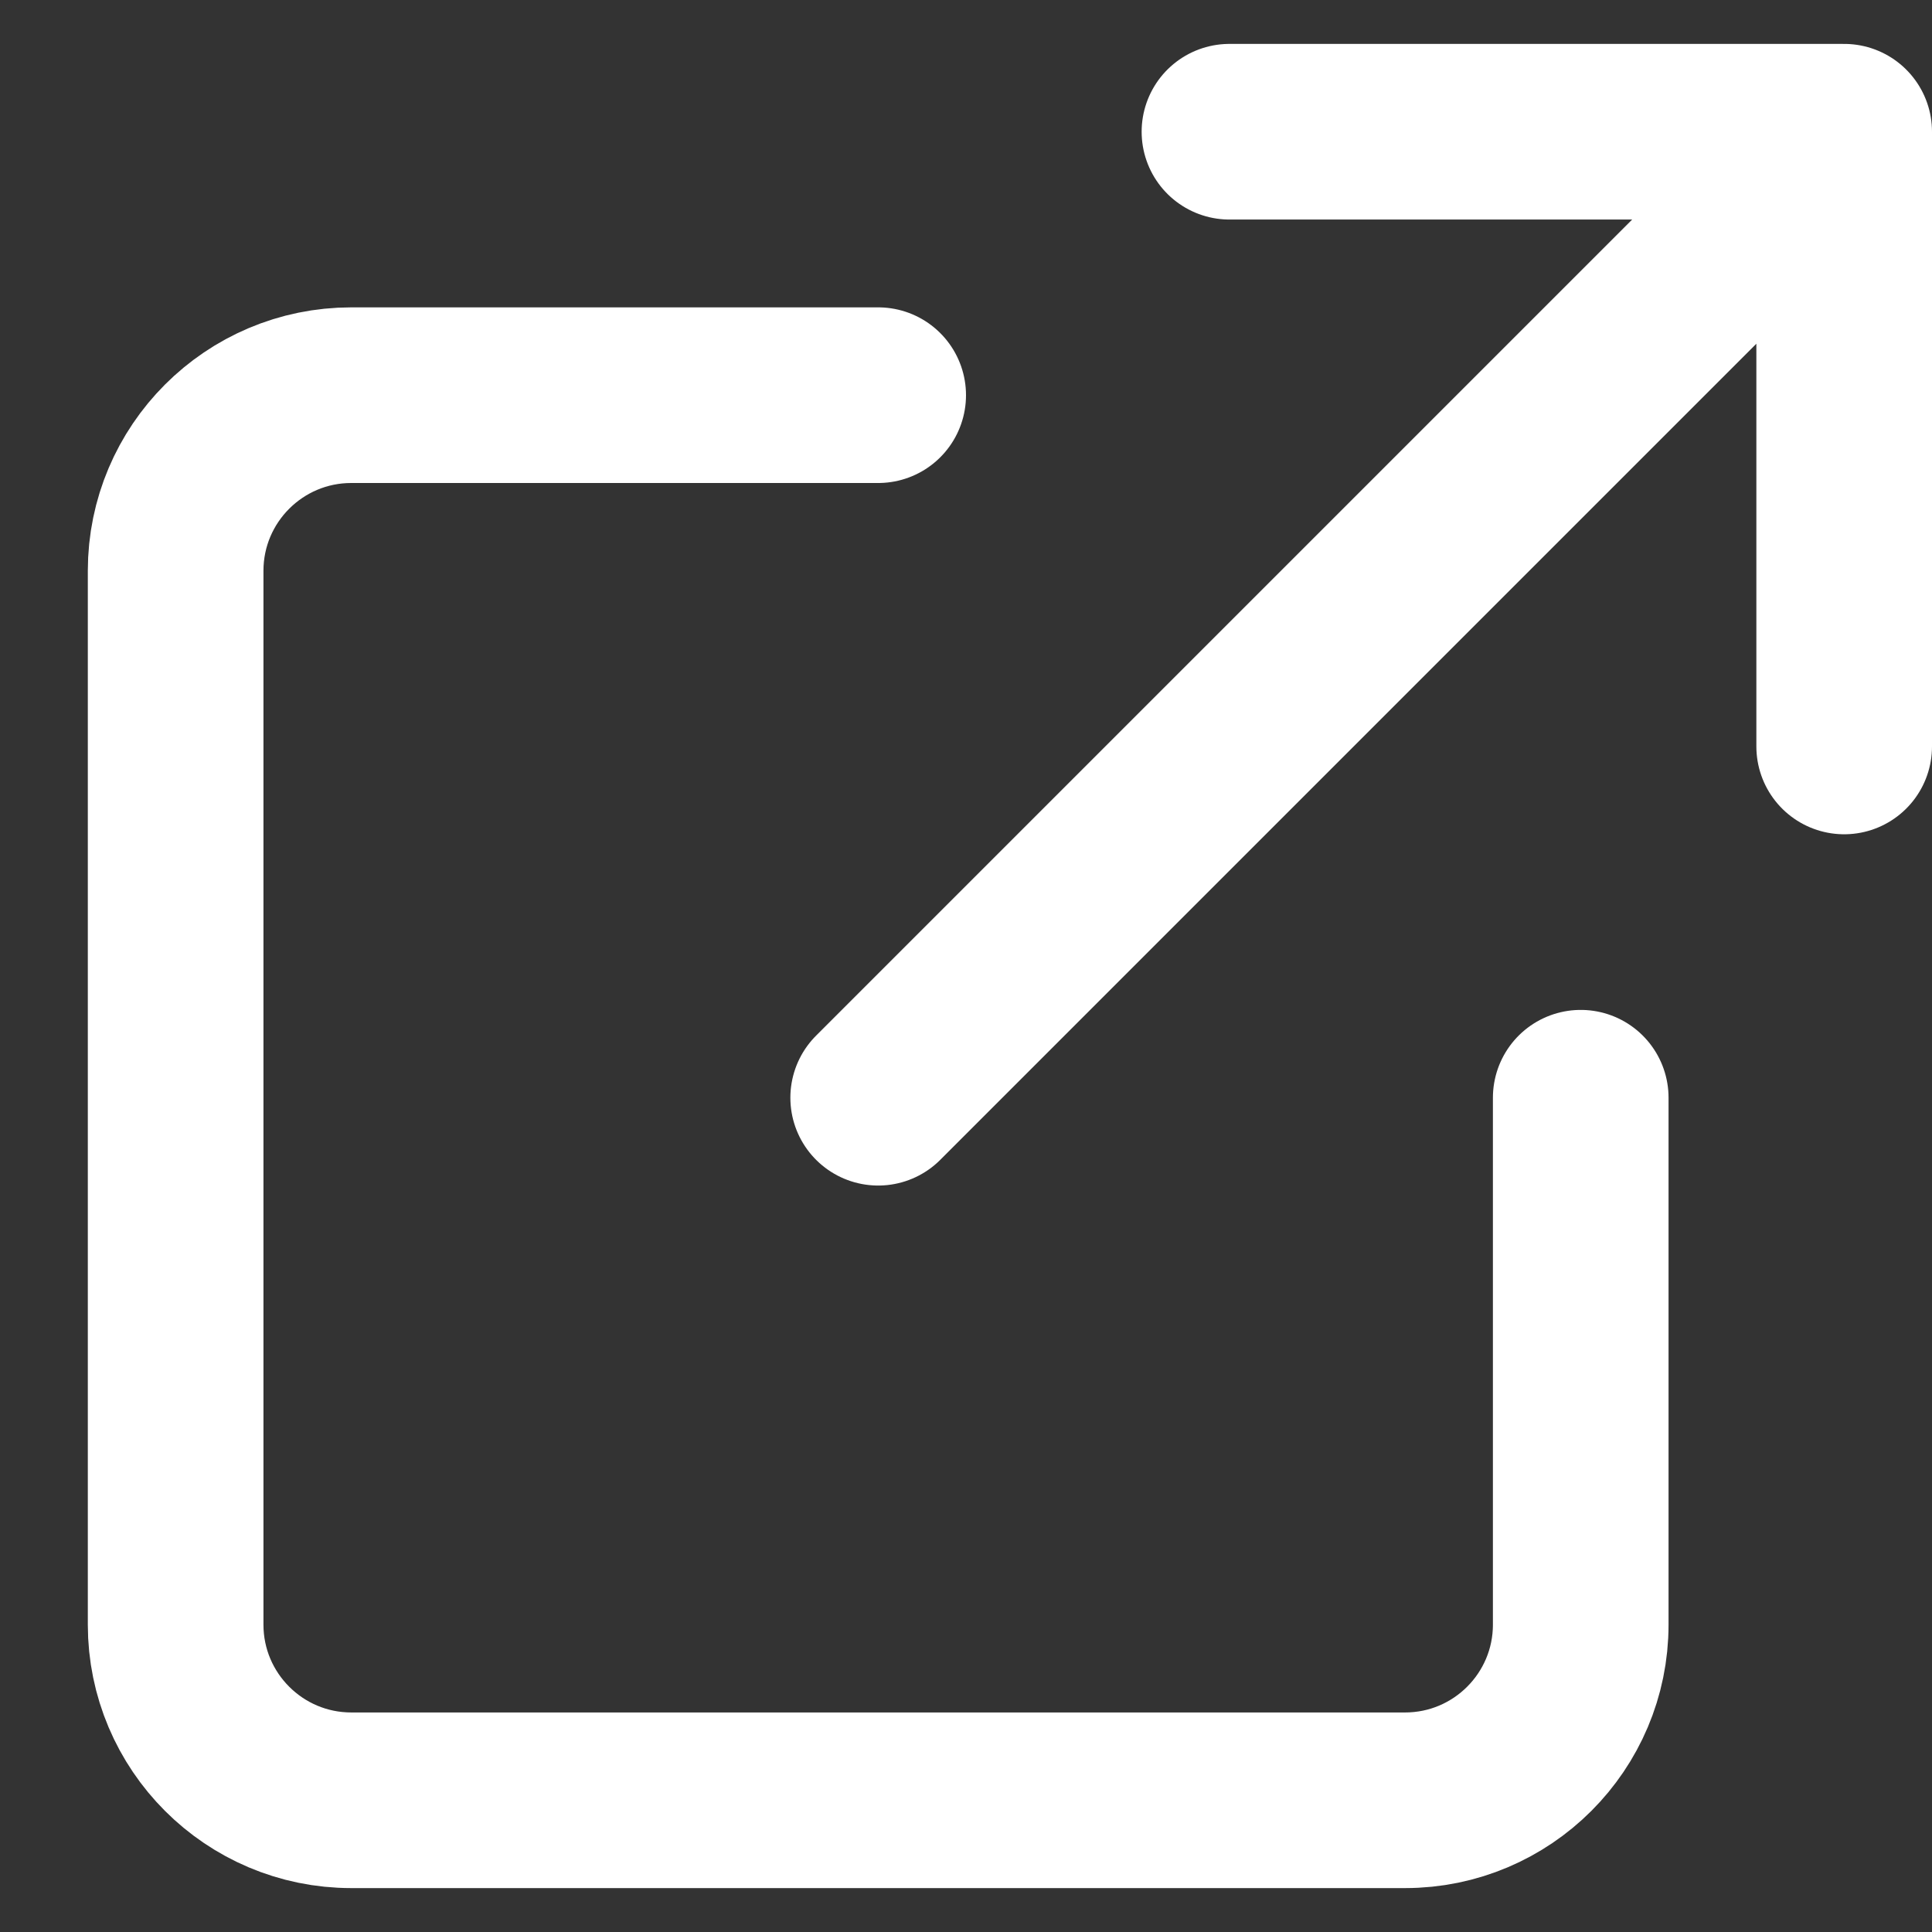 <svg width="11" height="11" viewBox="0 0 11 11" fill="none" xmlns="http://www.w3.org/2000/svg">
<rect x="0" y="0" width="11" height="11" fill="#333333" stroke="none"/>
<path d="M5 2.25H2C1.448 2.25 1 2.698 1 3.25V9.25C1 9.802 1.448 10.25 2 10.25H8C8.552 10.25 9 9.802 9 9.25V6.25" stroke="white" stroke-linecap="round"/>
<path d="M5 6.25L10.5 0.75M10.5 0.75H7M10.5 0.75V4.25" stroke="white" stroke-linecap="round"/>
</svg>
